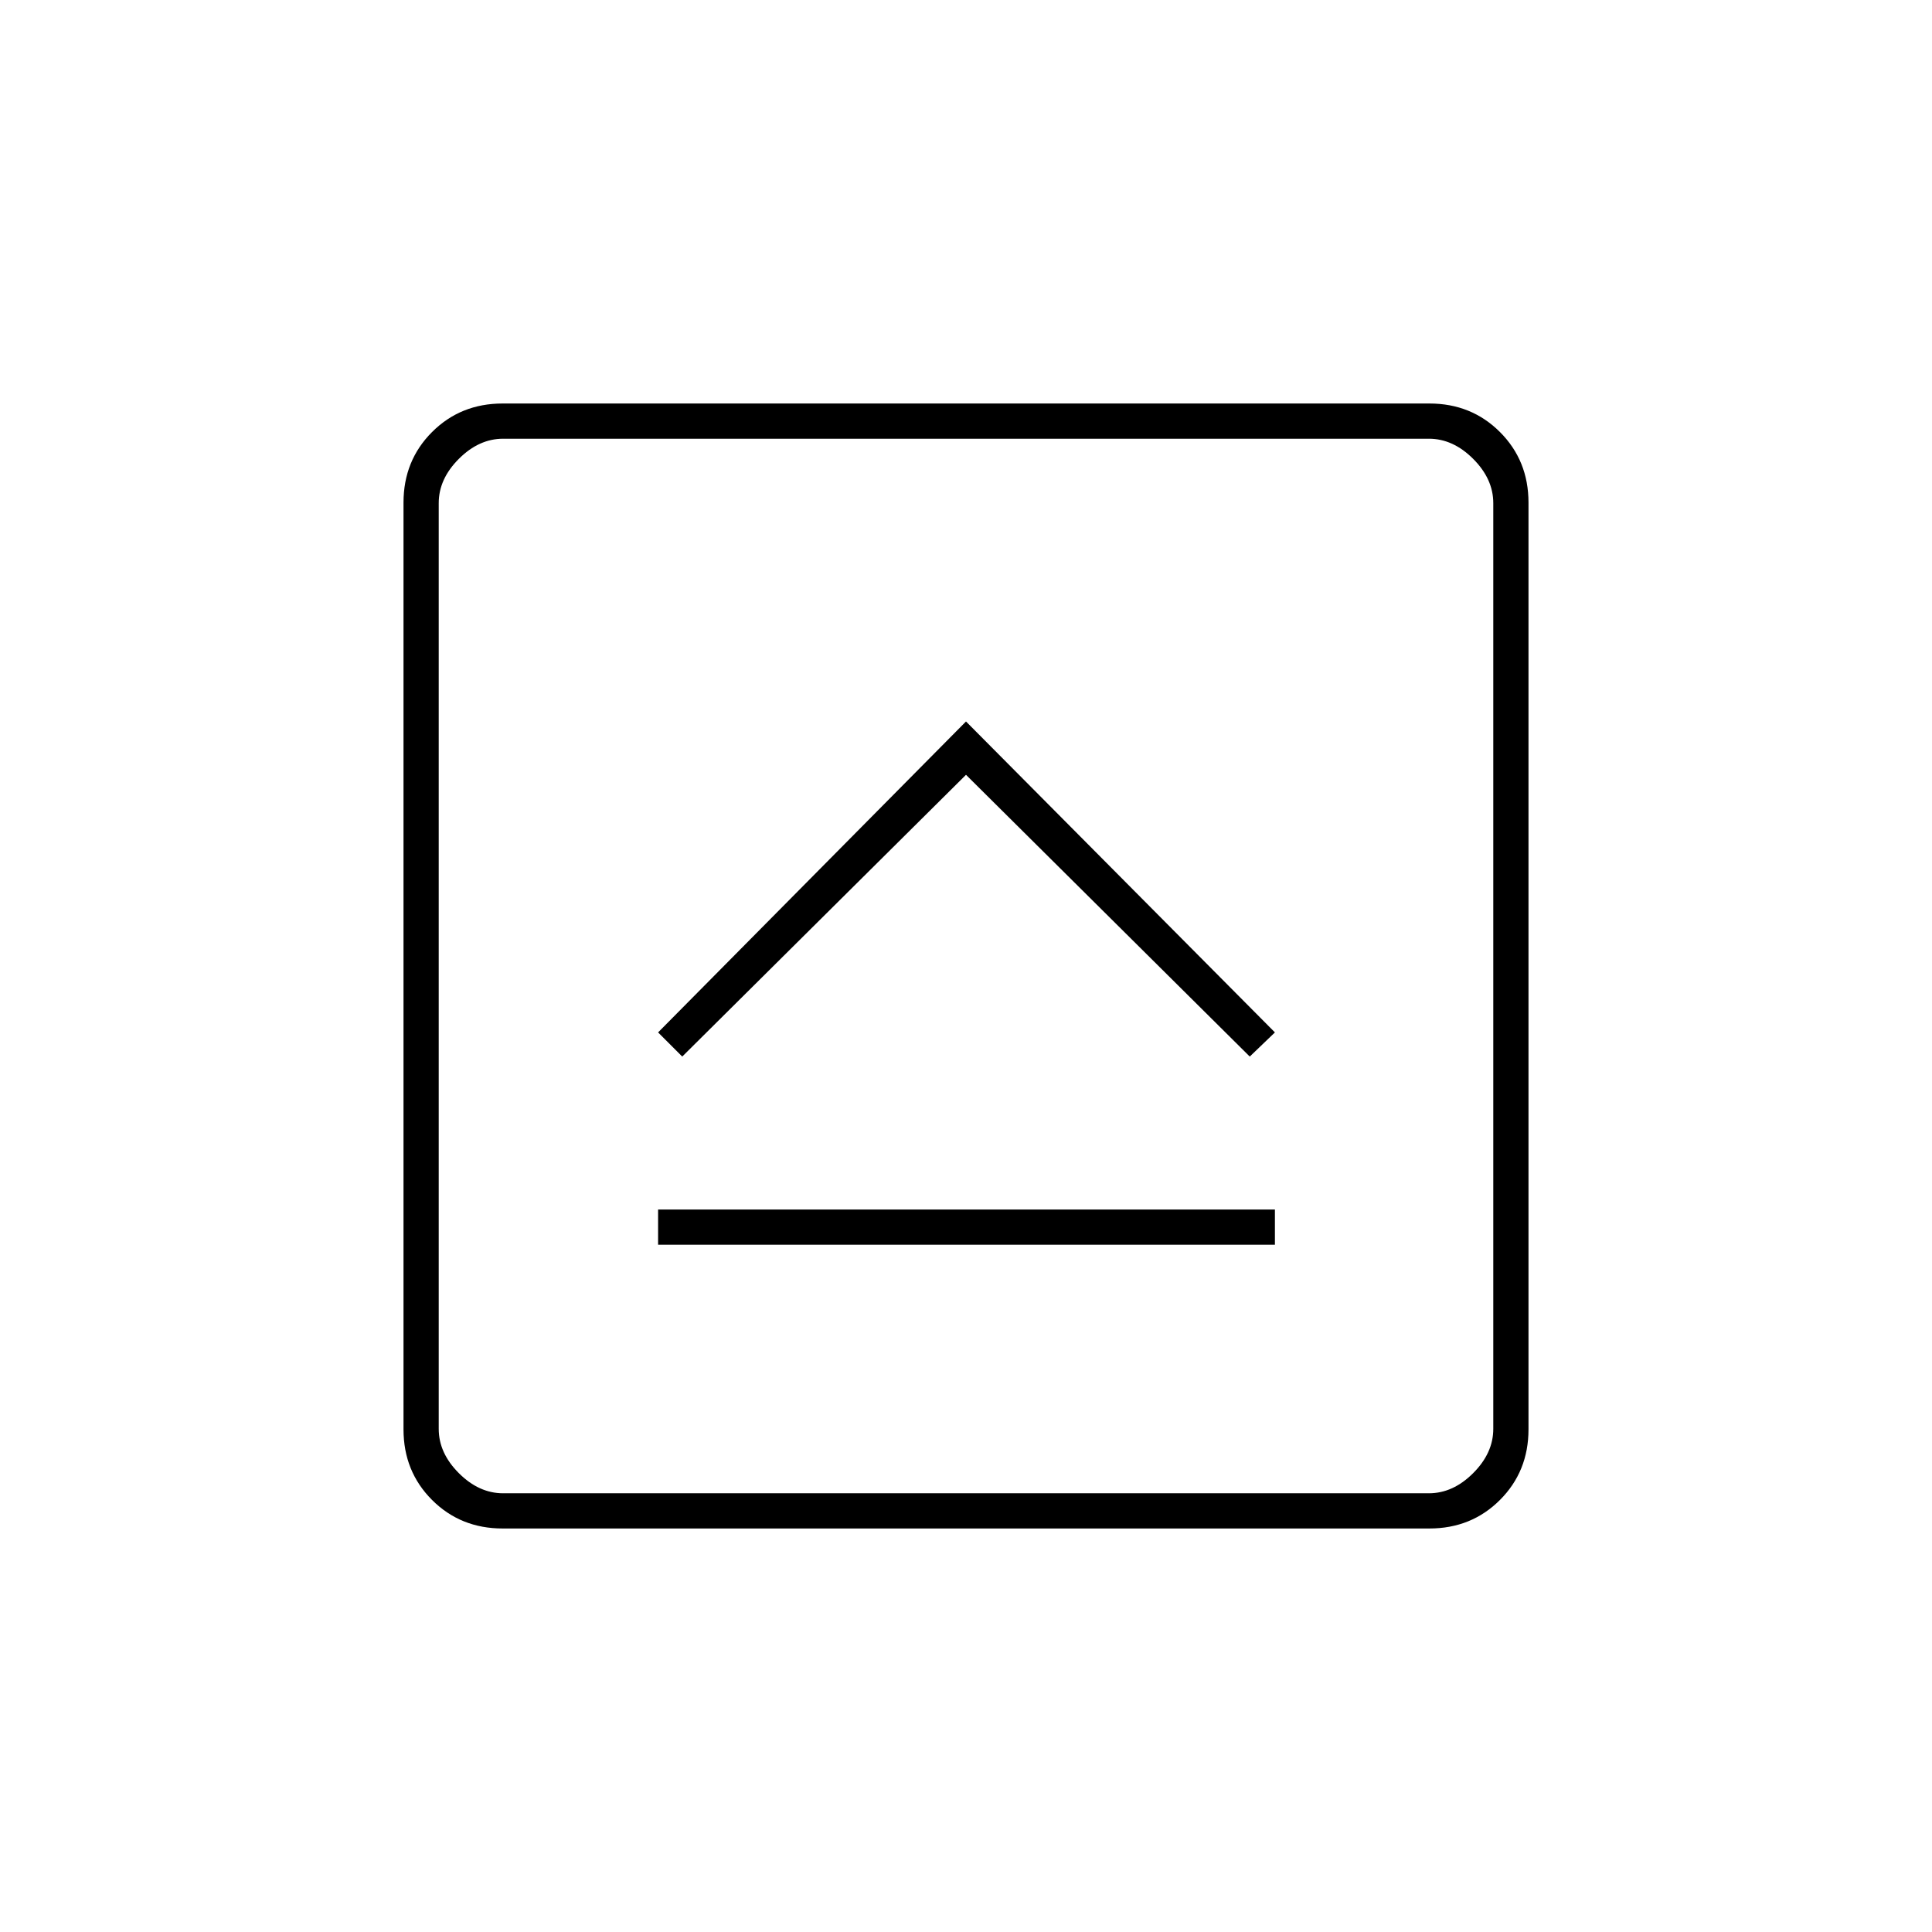 <svg xmlns="http://www.w3.org/2000/svg" height="20" viewBox="0 -960 960 960" width="20"><path d="M327-341.5h306.5V-359H327v17.5Zm12-93.5 141-140 141 140 12.5-12L480-601.5 327-447l12 12Zm-89.24 234.5q-20.9 0-35.08-14.18t-14.18-35.08v-460.48q0-20.9 14.18-35.08t35.08-14.18h460.48q20.9 0 35.08 14.18t14.18 35.08v460.48q0 20.9-14.18 35.08t-35.08 14.18H249.76ZM250-218h460q12 0 22-10t10-22v-460q0-12-10-22t-22-10H250q-12 0-22 10t-10 22v460q0 12 10 22t22 10Zm-32-524v524-524Z"/></svg>
